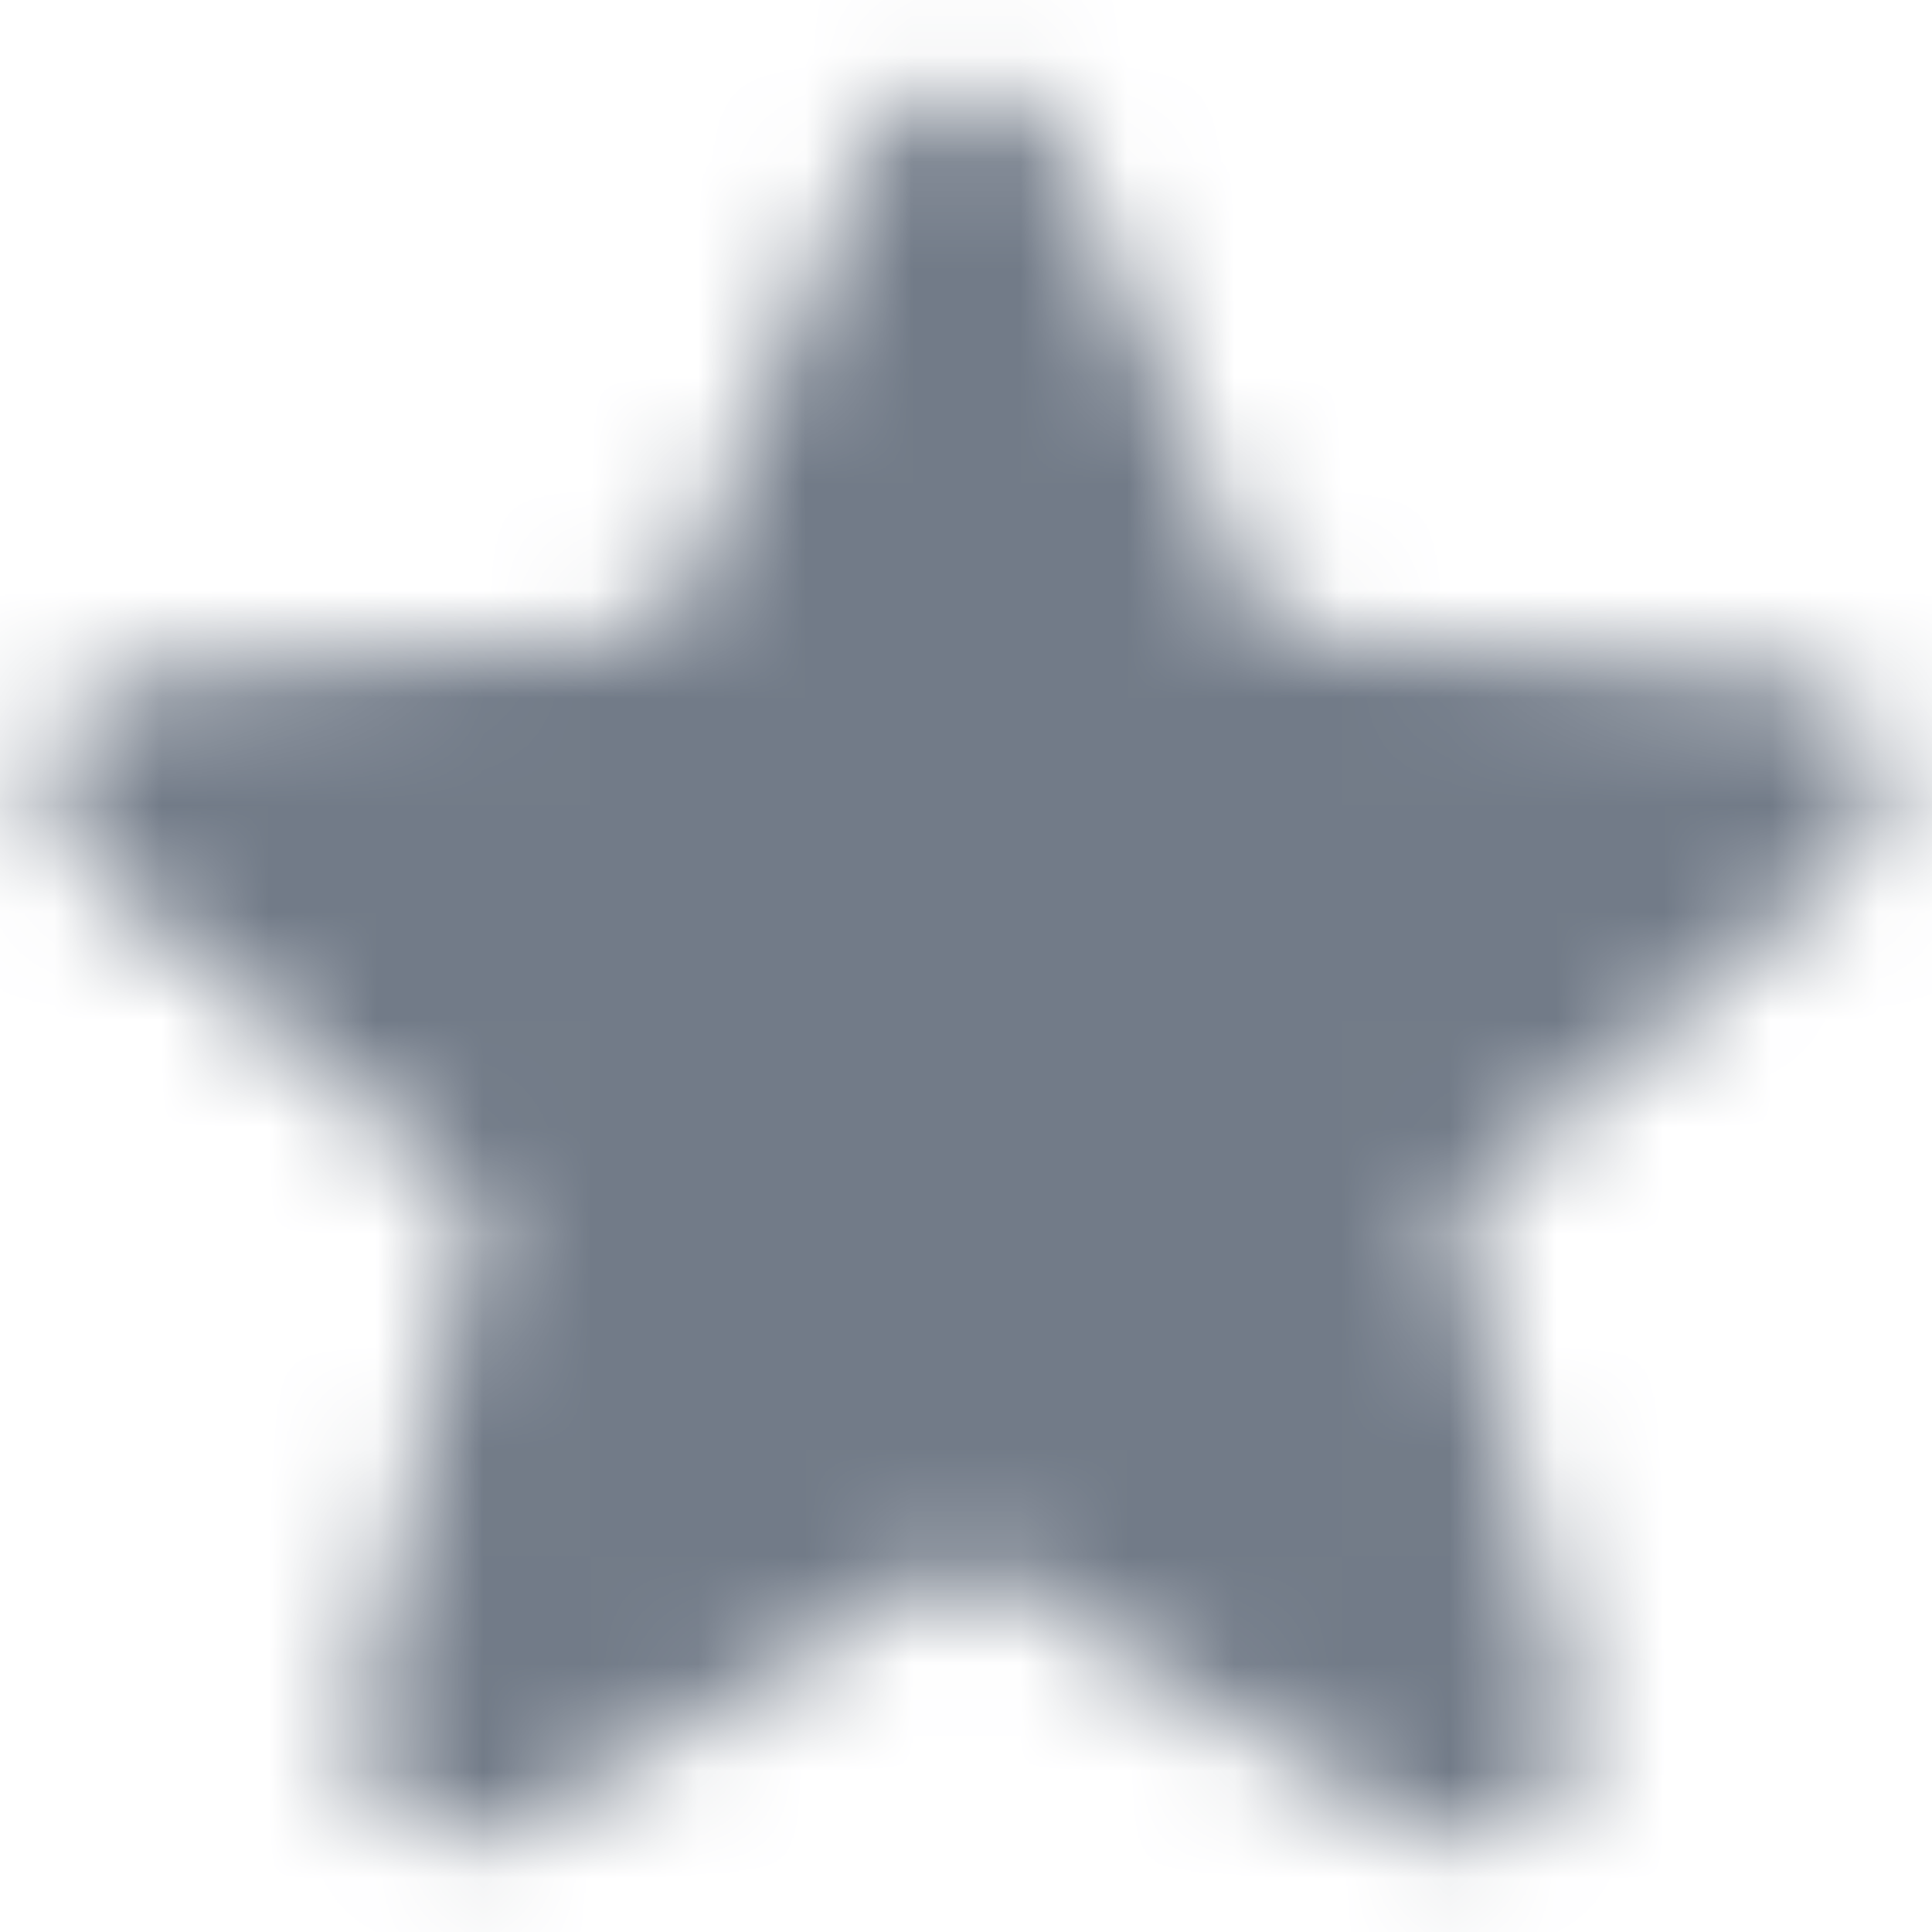 <?xml version="1.0" encoding="UTF-8"?>
<svg width="18px" height="18px" viewBox="0 0 18 18" version="1.1" xmlns="http://www.w3.org/2000/svg" xmlns:xlink="http://www.w3.org/1999/xlink">
    <!-- Generator: Sketch 52.4 (67378) - http://www.bohemiancoding.com/sketch -->
    <title>Atoms / Icons / toggle/star_24px</title>
    <desc>Created with Sketch.</desc>
    <defs>
        <path d="M12,17.52 L16.15,20.03 C16.91,20.49 17.84,19.81 17.64,18.95 L16.54,14.23 L20.21,11.05 C20.88,10.47 20.52,9.37 19.64,9.3 L14.81,8.89 L12.92,4.43 C12.58,3.62 11.42,3.62 11.08,4.43 L9.19,8.88 L4.36,9.29 C3.48,9.36 3.12,10.46 3.79,11.04 L7.46,14.22 L6.36,18.94 C6.16,19.8 7.09,20.48 7.85,20.02 L12,17.52 Z" id="path-1"></path>
    </defs>
    <g id="⚙️-UI-Kit" stroke="none" stroke-width="1" fill="none" fill-rule="evenodd">
        <g id="Icons" transform="translate(-971, -187)">
            <g id="Stacked-Group-3" transform="translate(132, 184)">
                <g id="Atoms-/-Icons-/-toggle/star_24px" transform="translate(836, 0)">
                    <mask id="mask-2" fill="white">
                        <use xlink:href="#path-1"></use>
                    </mask>
                    <g fill-rule="nonzero"></g>
                    <g id="Colors-/-Black-/-Lightest" mask="url(#mask-2)" fill="#727B88" fill-rule="evenodd">
                        <rect id="Rectangle-2" x="0" y="0" width="24" height="24"></rect>
                    </g>
                </g>
            </g>
        </g>
    </g>
</svg>